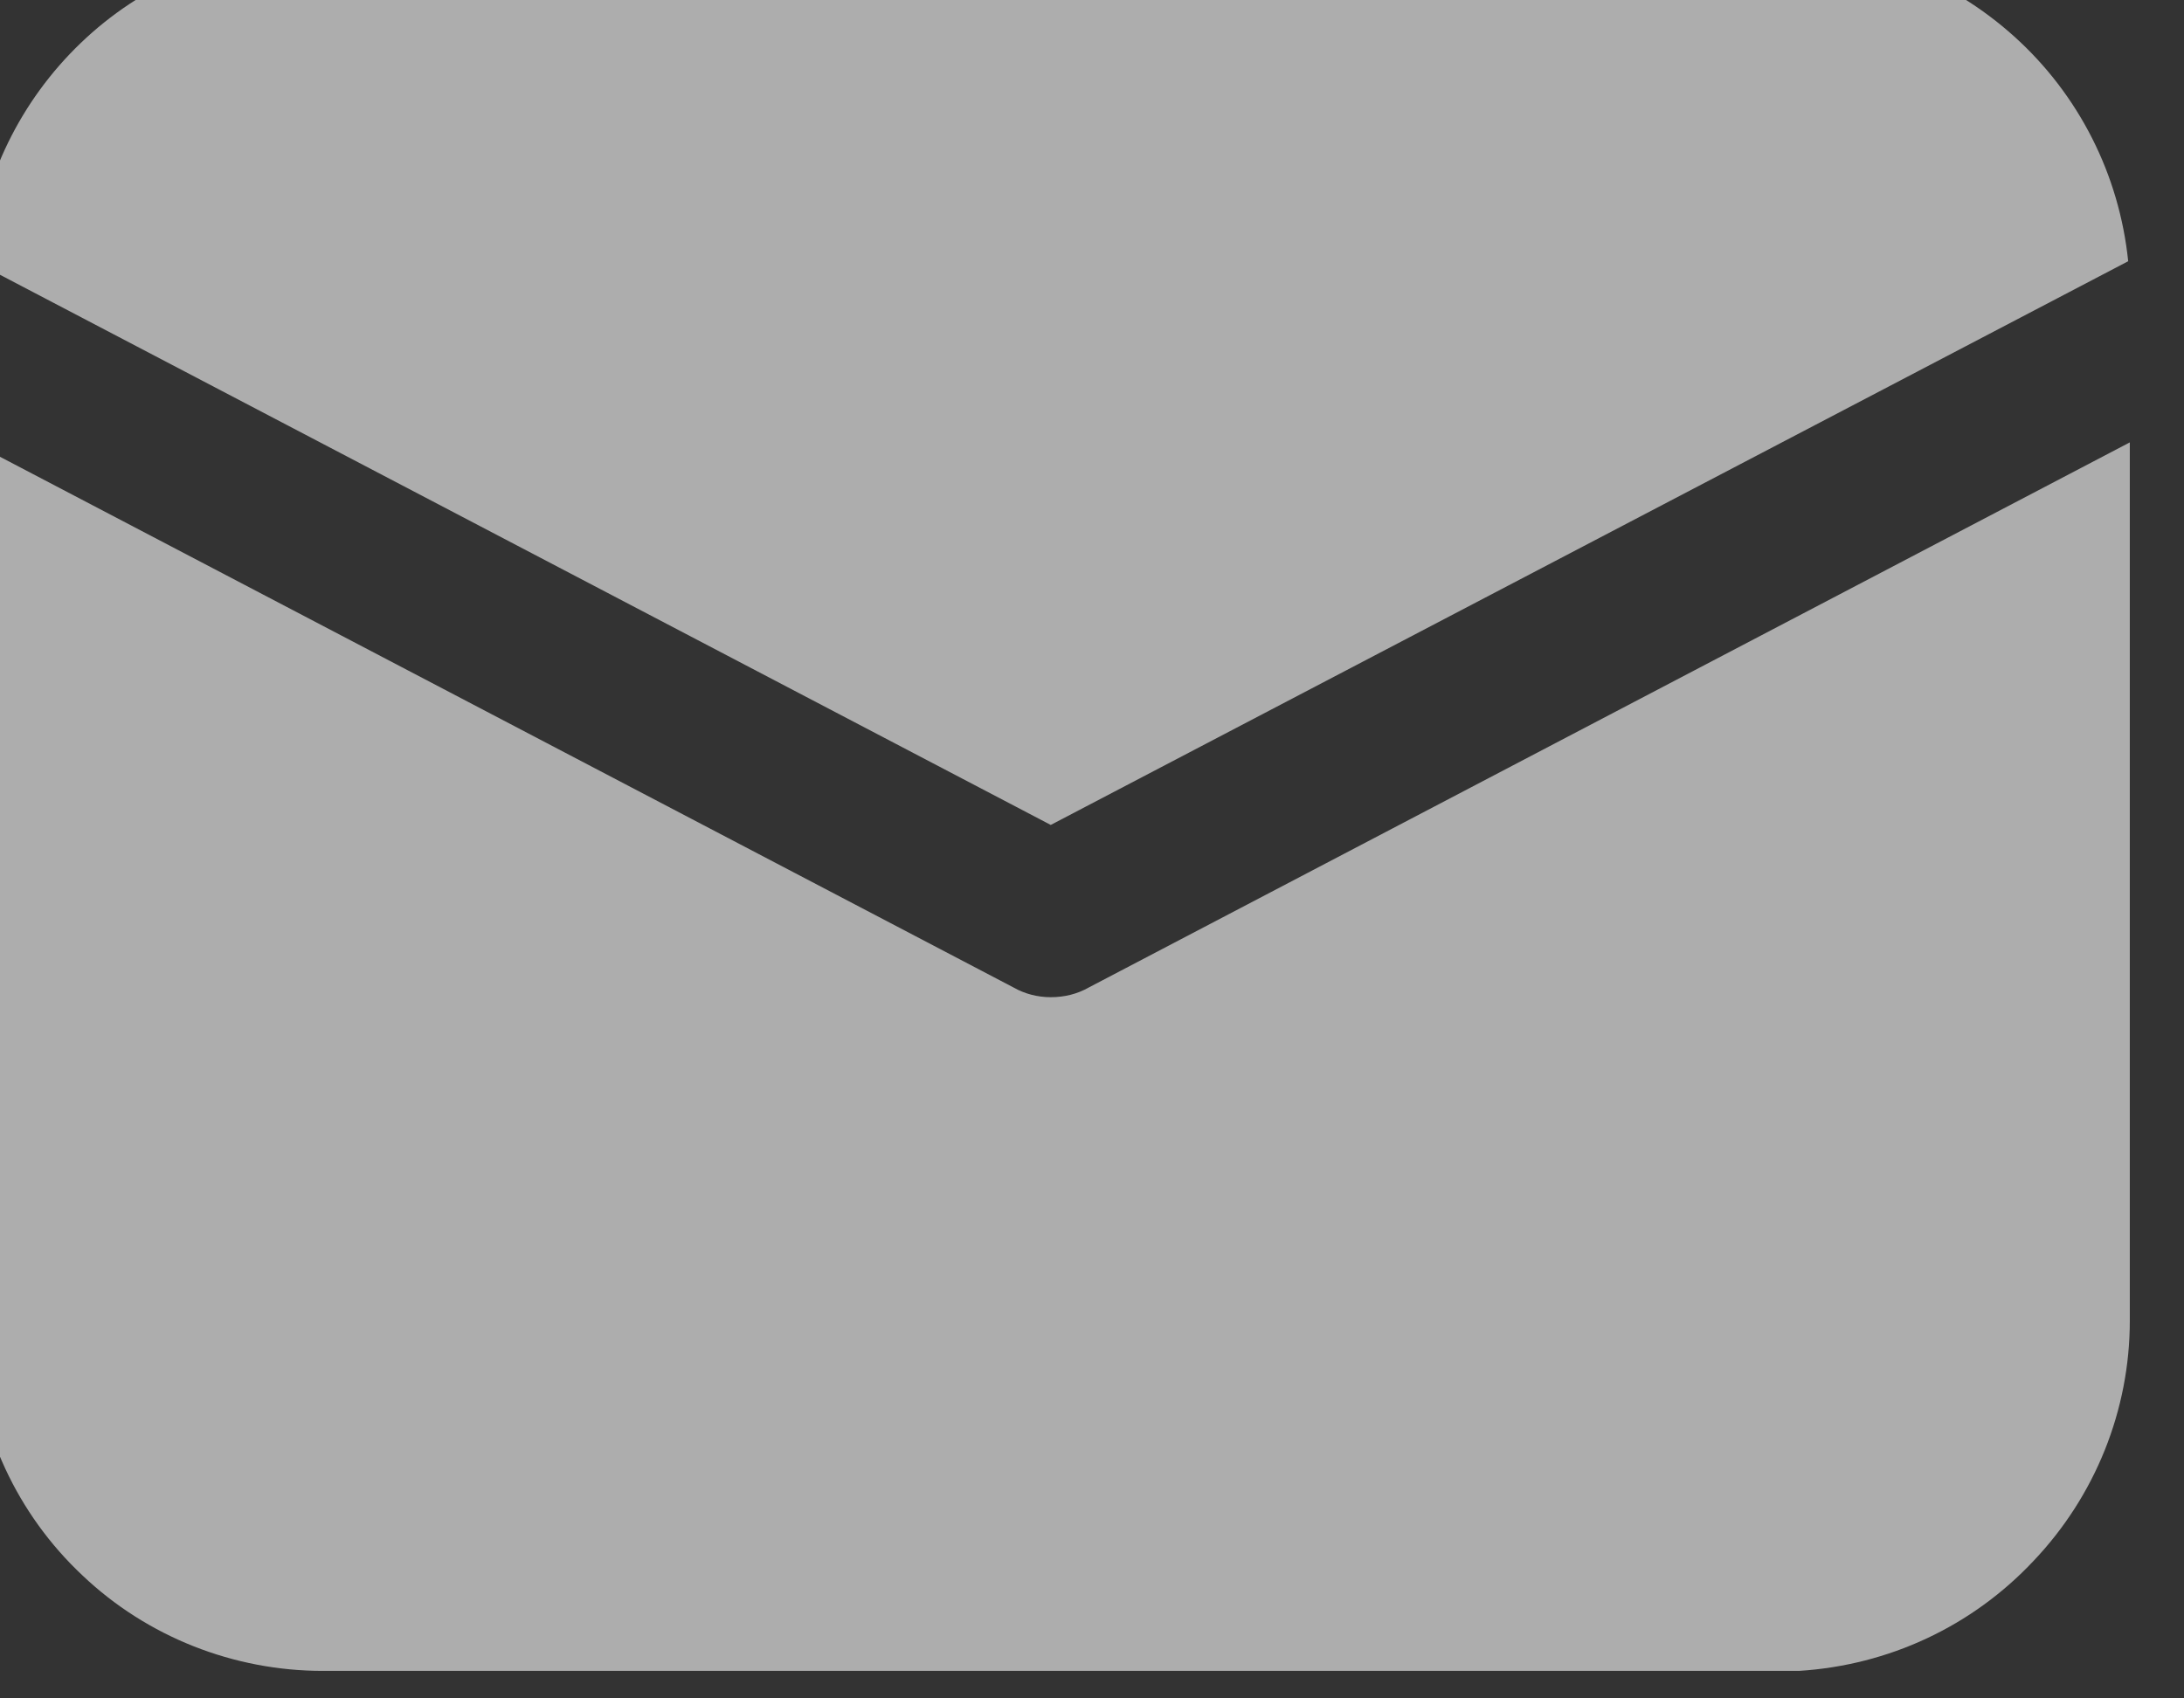 <svg width="27" height="21" viewBox="0 0 27 21" fill="none" xmlns="http://www.w3.org/2000/svg" xmlns:xlink="http://www.w3.org/1999/xlink">
	<rect x="0" y="0" width="27" height="21" fill="#333333" stroke="none"/>
	<desc>
			Created with Pixso.
	</desc>
	<defs/>
	<path id="Vector" d="M26.33 5.47L26.33 16.33C26.33 17.44 25.9 18.5 25.14 19.3C24.38 20.11 23.35 20.59 22.24 20.66L21.99 20.66L3.99 20.66C2.89 20.66 1.82 20.24 1.02 19.48C0.21 18.72 -0.27 17.68 -0.33 16.57L-0.34 16.33L-0.34 5.47L12.53 12.21C12.67 12.29 12.83 12.33 12.99 12.33C13.16 12.33 13.32 12.29 13.46 12.21L26.33 5.47ZM3.99 -0.67L21.99 -0.67C23.07 -0.67 24.1 -0.27 24.9 0.45C25.7 1.17 26.2 2.16 26.31 3.23L12.99 10.2L-0.32 3.23C-0.21 2.2 0.25 1.25 1 0.53C1.74 -0.18 2.72 -0.61 3.75 -0.66L3.99 -0.67L21.99 -0.67L3.99 -0.67Z" fill="#FFFFFF" fill-opacity="0.6" fill-rule="nonzero"/>
</svg>

